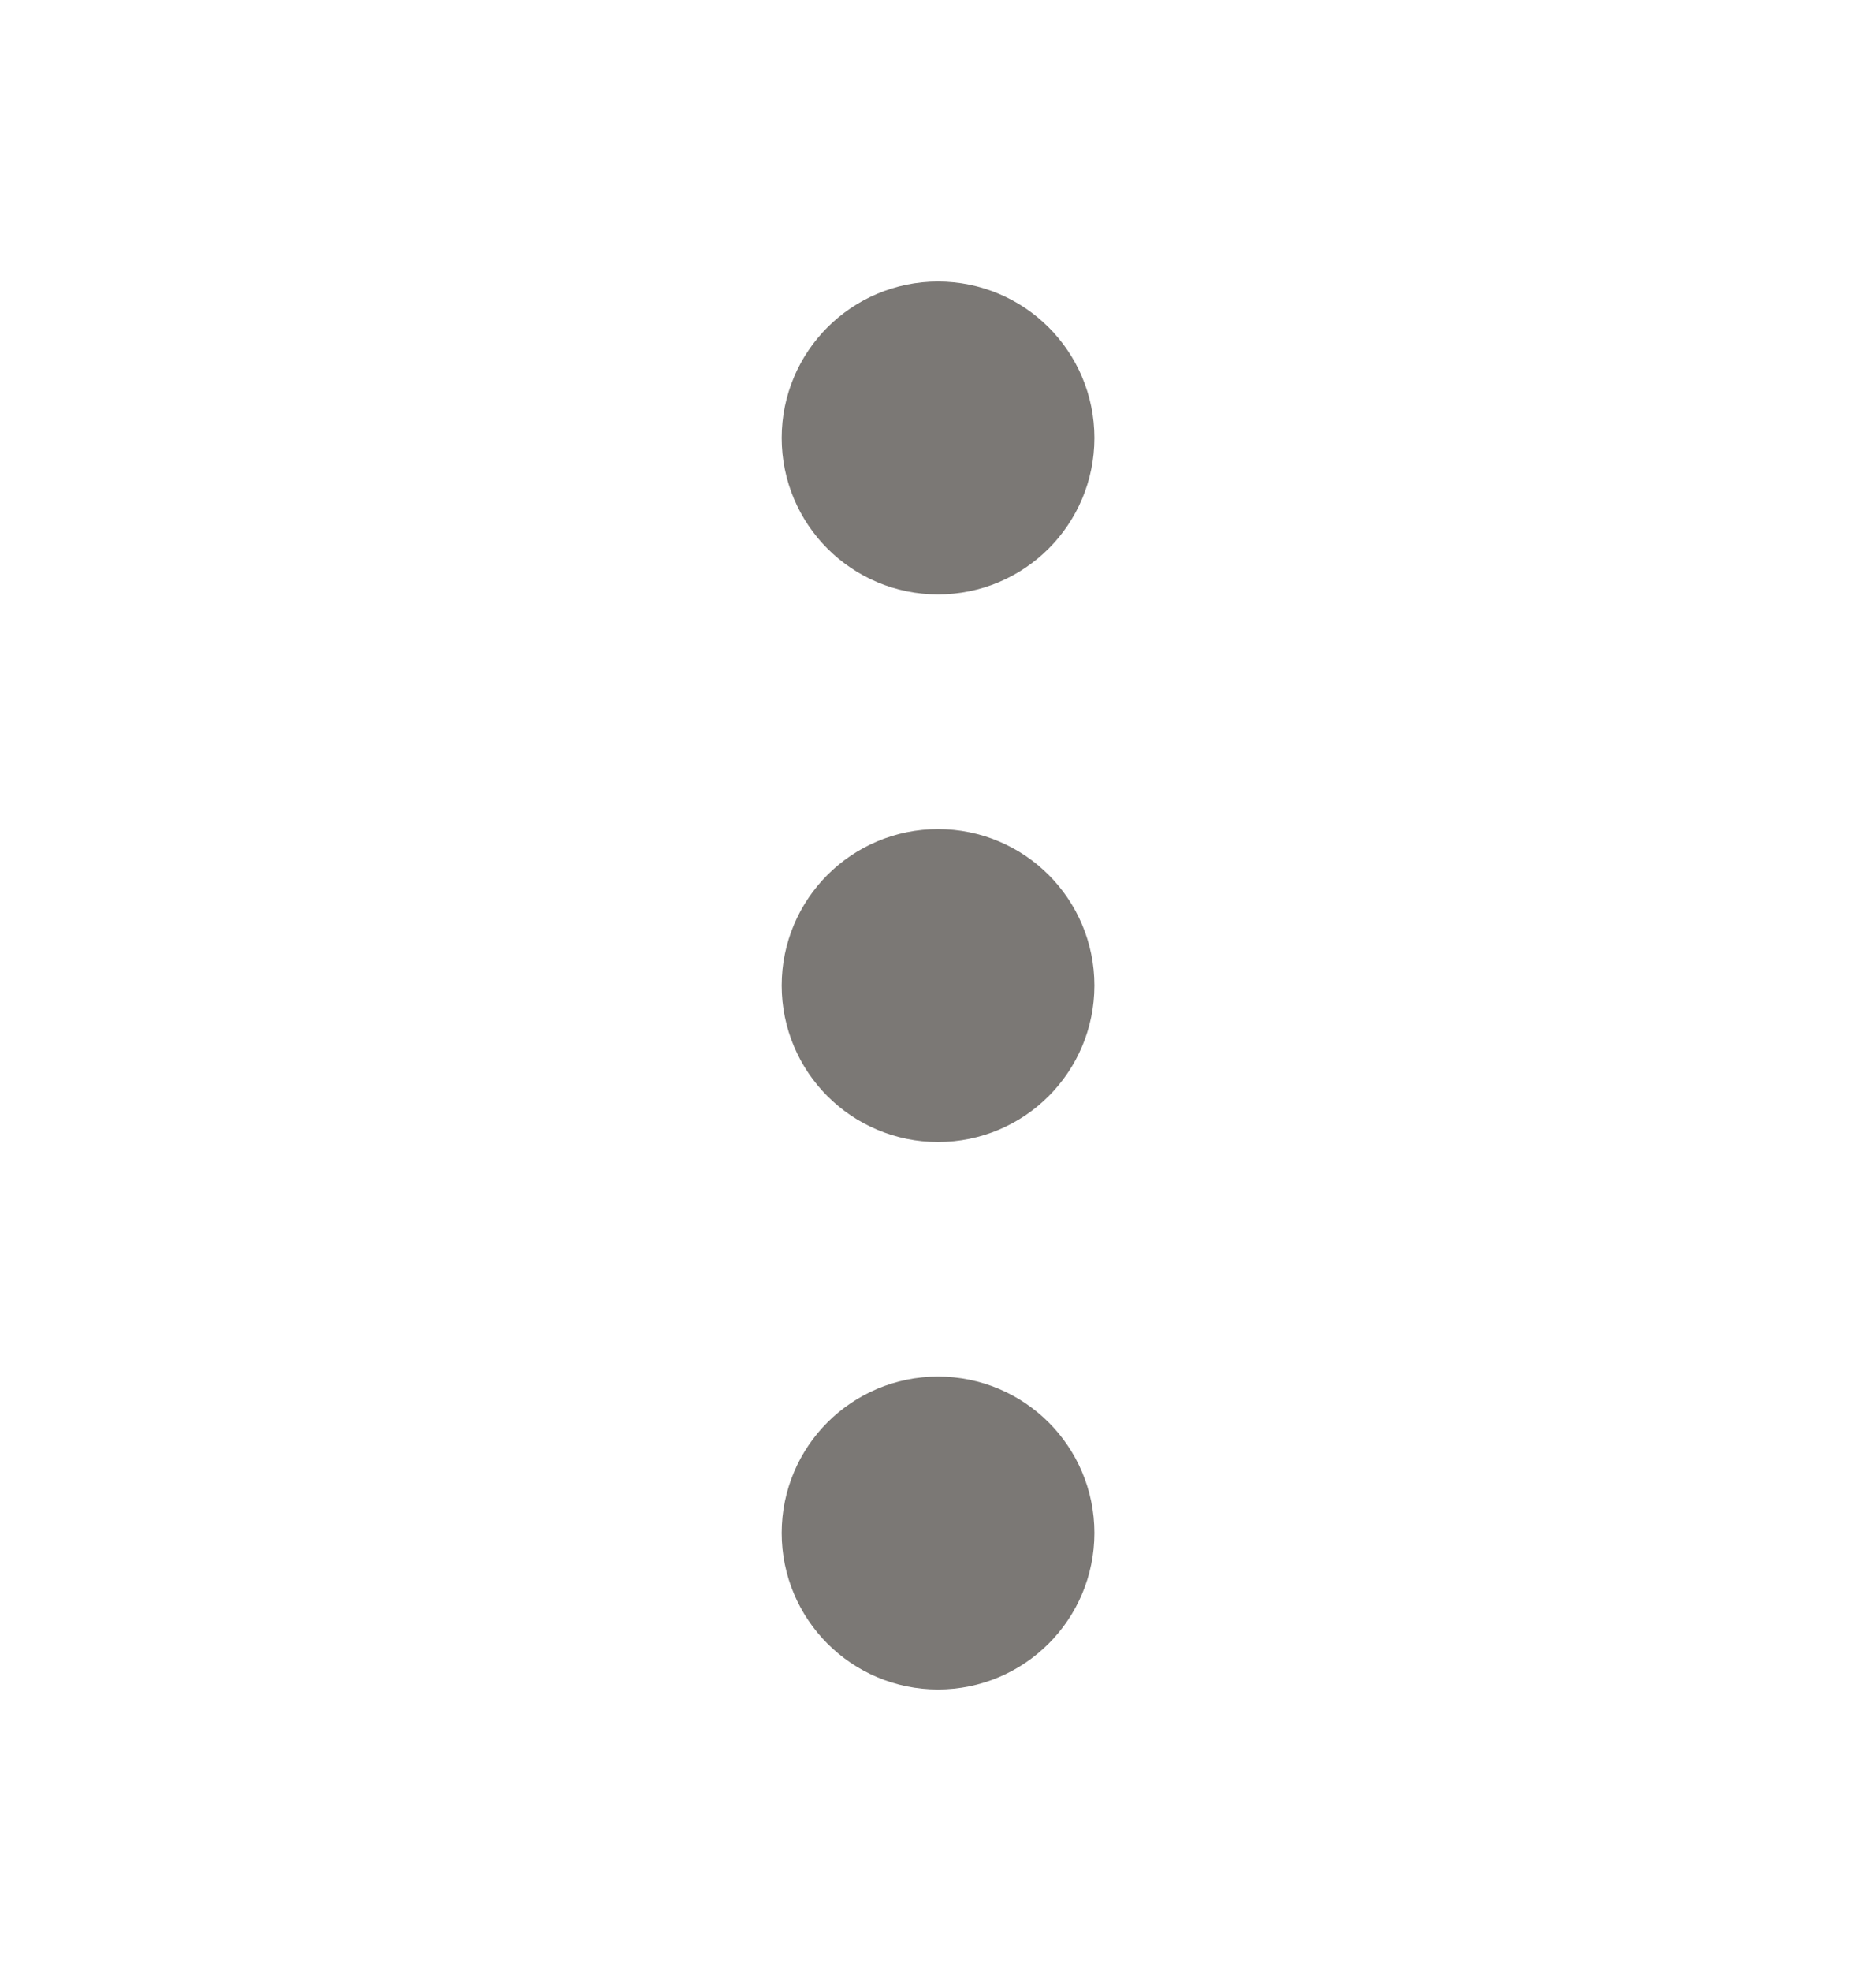 <svg width="20" height="21" viewBox="0 0 20 21" fill="none" xmlns="http://www.w3.org/2000/svg">
<path d="M10 11.334C10.461 11.334 10.834 10.961 10.834 10.5C10.834 10.04 10.461 9.667 10 9.667C9.54 9.667 9.167 10.04 9.167 10.5C9.167 10.961 9.54 11.334 10 11.334Z" stroke="#7B7875" stroke-width="1.667" stroke-linecap="round" stroke-linejoin="round"/>
<path d="M10 5.5C10.461 5.5 10.834 5.127 10.834 4.666C10.834 4.206 10.461 3.833 10 3.833C9.54 3.833 9.167 4.206 9.167 4.666C9.167 5.127 9.54 5.5 10 5.5Z" stroke="#7B7875" stroke-width="1.667" stroke-linecap="round" stroke-linejoin="round"/>
<path d="M10 17.167C10.461 17.167 10.834 16.794 10.834 16.333C10.834 15.873 10.461 15.5 10 15.5C9.54 15.5 9.167 15.873 9.167 16.333C9.167 16.794 9.54 17.167 10 17.167Z" stroke="#7B7875" stroke-width="1.667" stroke-linecap="round" stroke-linejoin="round"/>
</svg>

